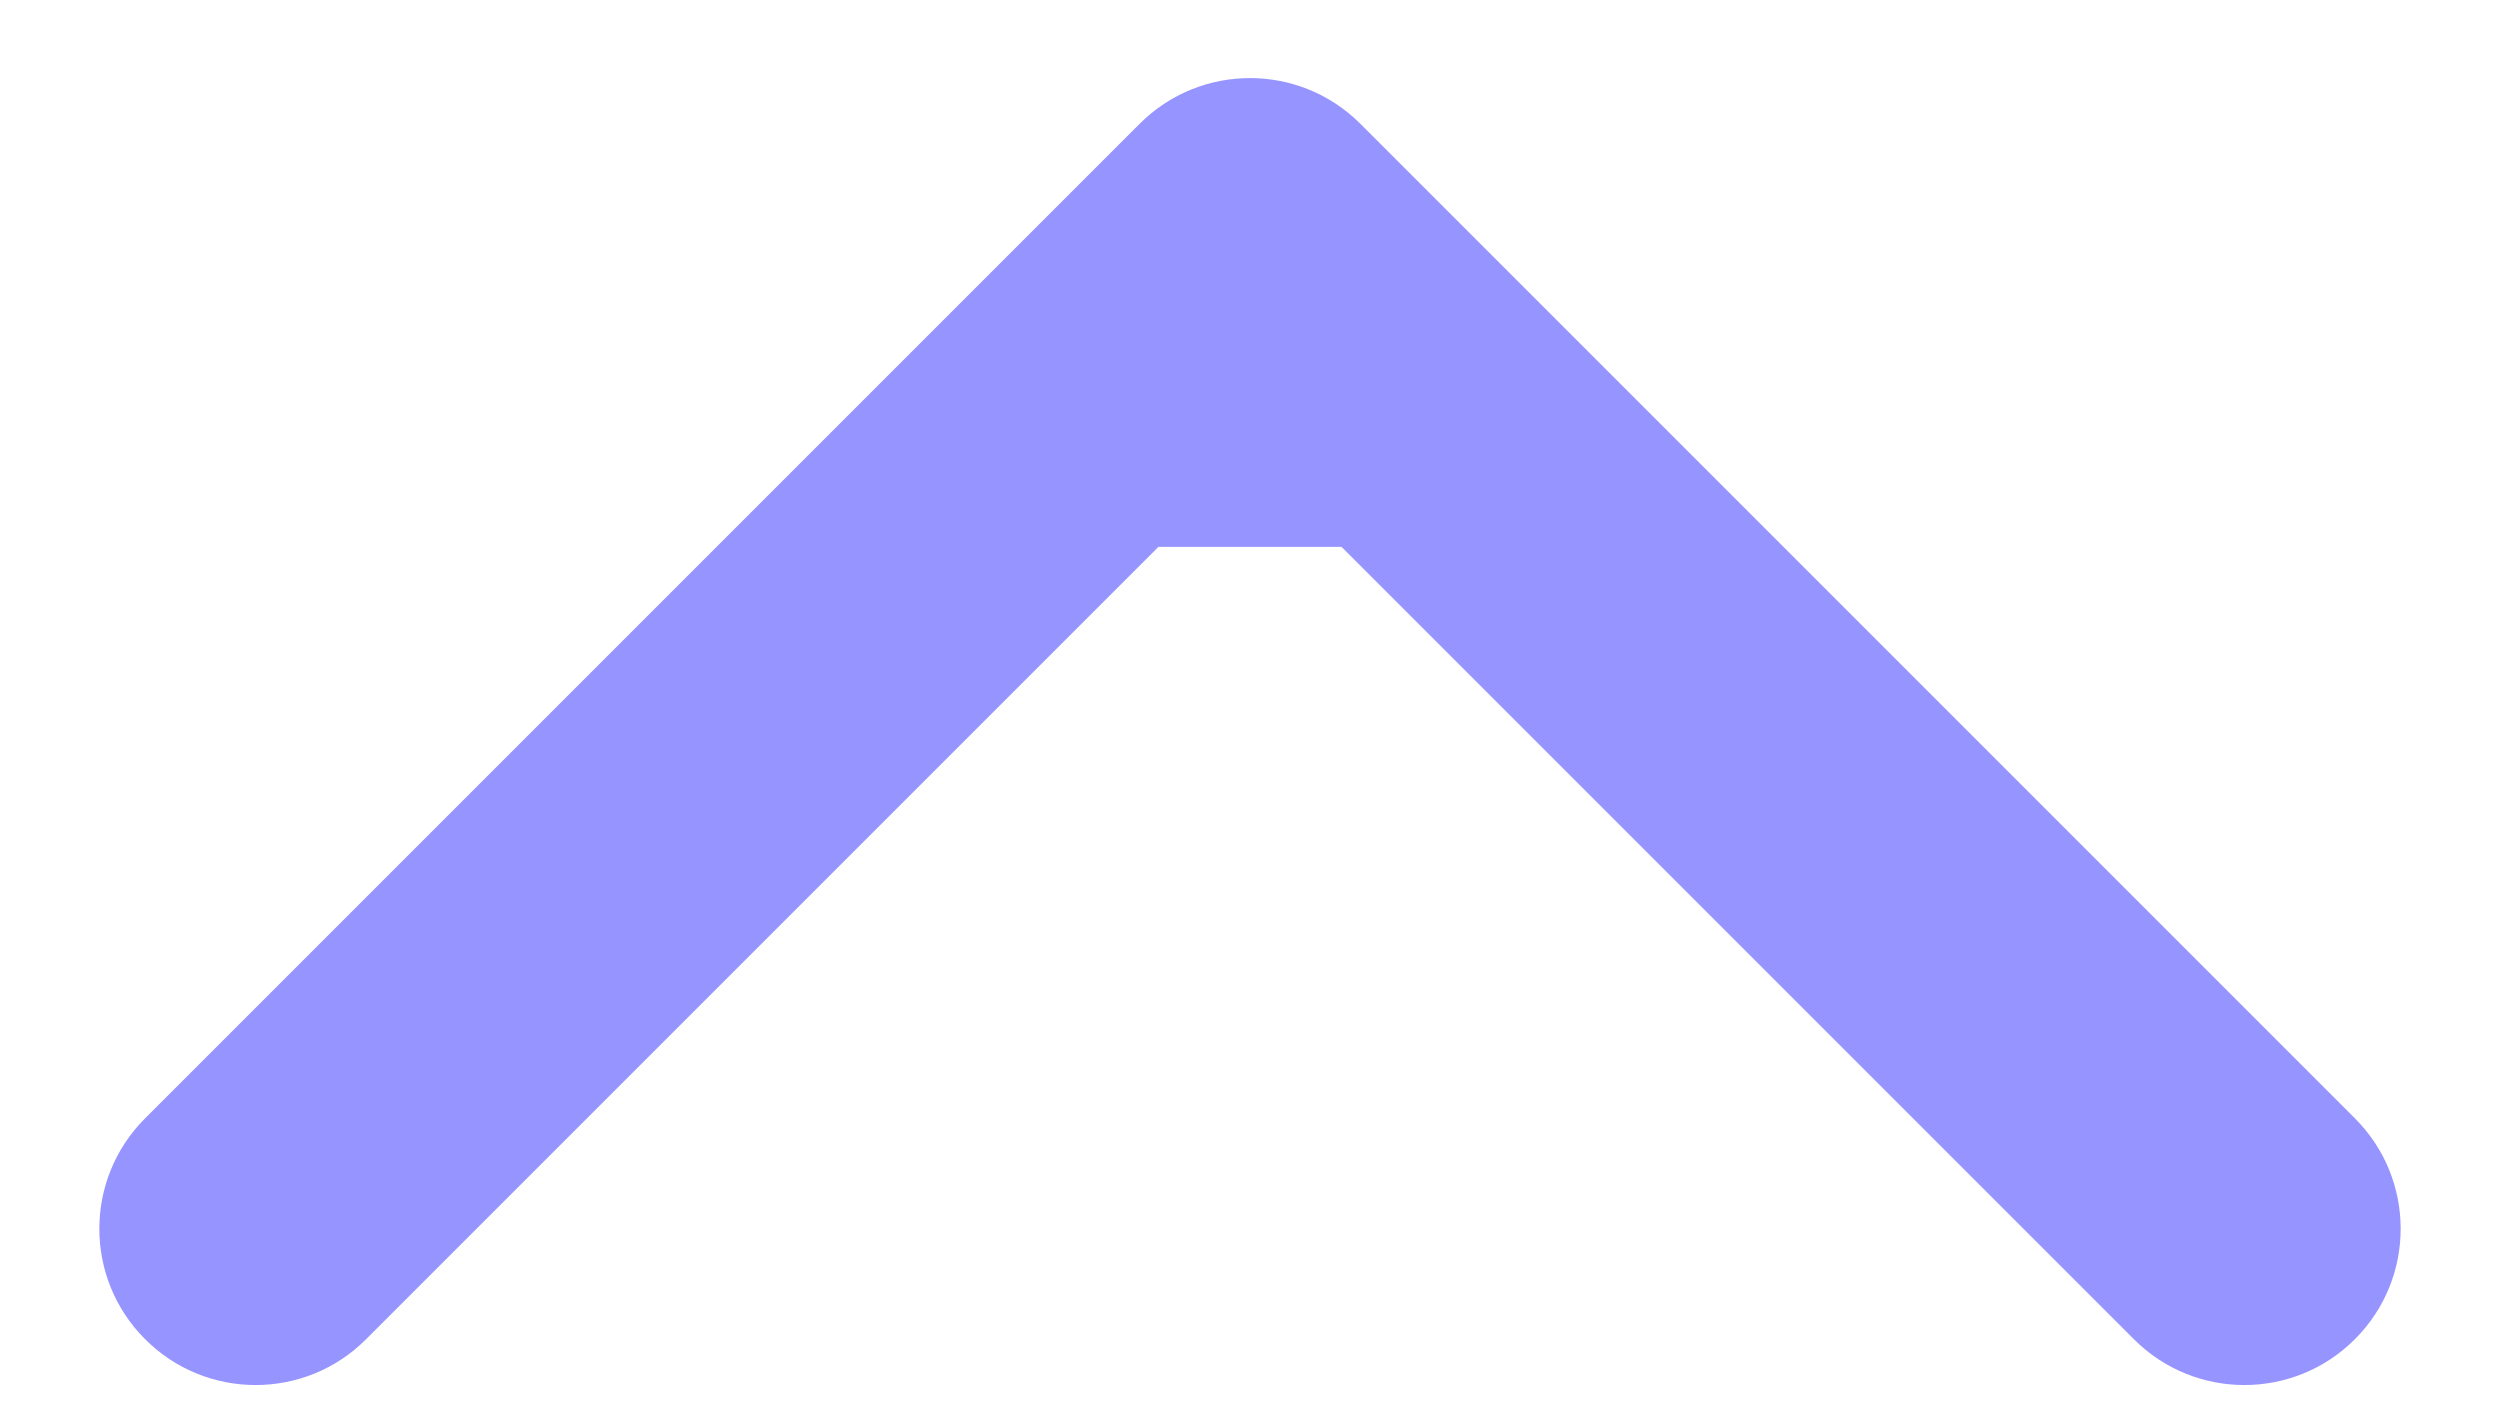 <svg xmlns="http://www.w3.org/2000/svg" width="16" height="9" viewBox="0 0 16 9" fill="none">
  <path d="M8.707 0.793C8.317 0.402 7.683 0.402 7.293 0.793L0.929 7.157C0.538 7.547 0.538 8.181 0.929 8.571C1.319 8.962 1.953 8.962 2.343 8.571L8 2.914L13.657 8.571C14.047 8.962 14.681 8.962 15.071 8.571C15.462 8.181 15.462 7.547 15.071 7.157L8.707 0.793ZM9 3.5V1.5L7 1.5V3.5H9Z" fill="#9694FF"/>
</svg>